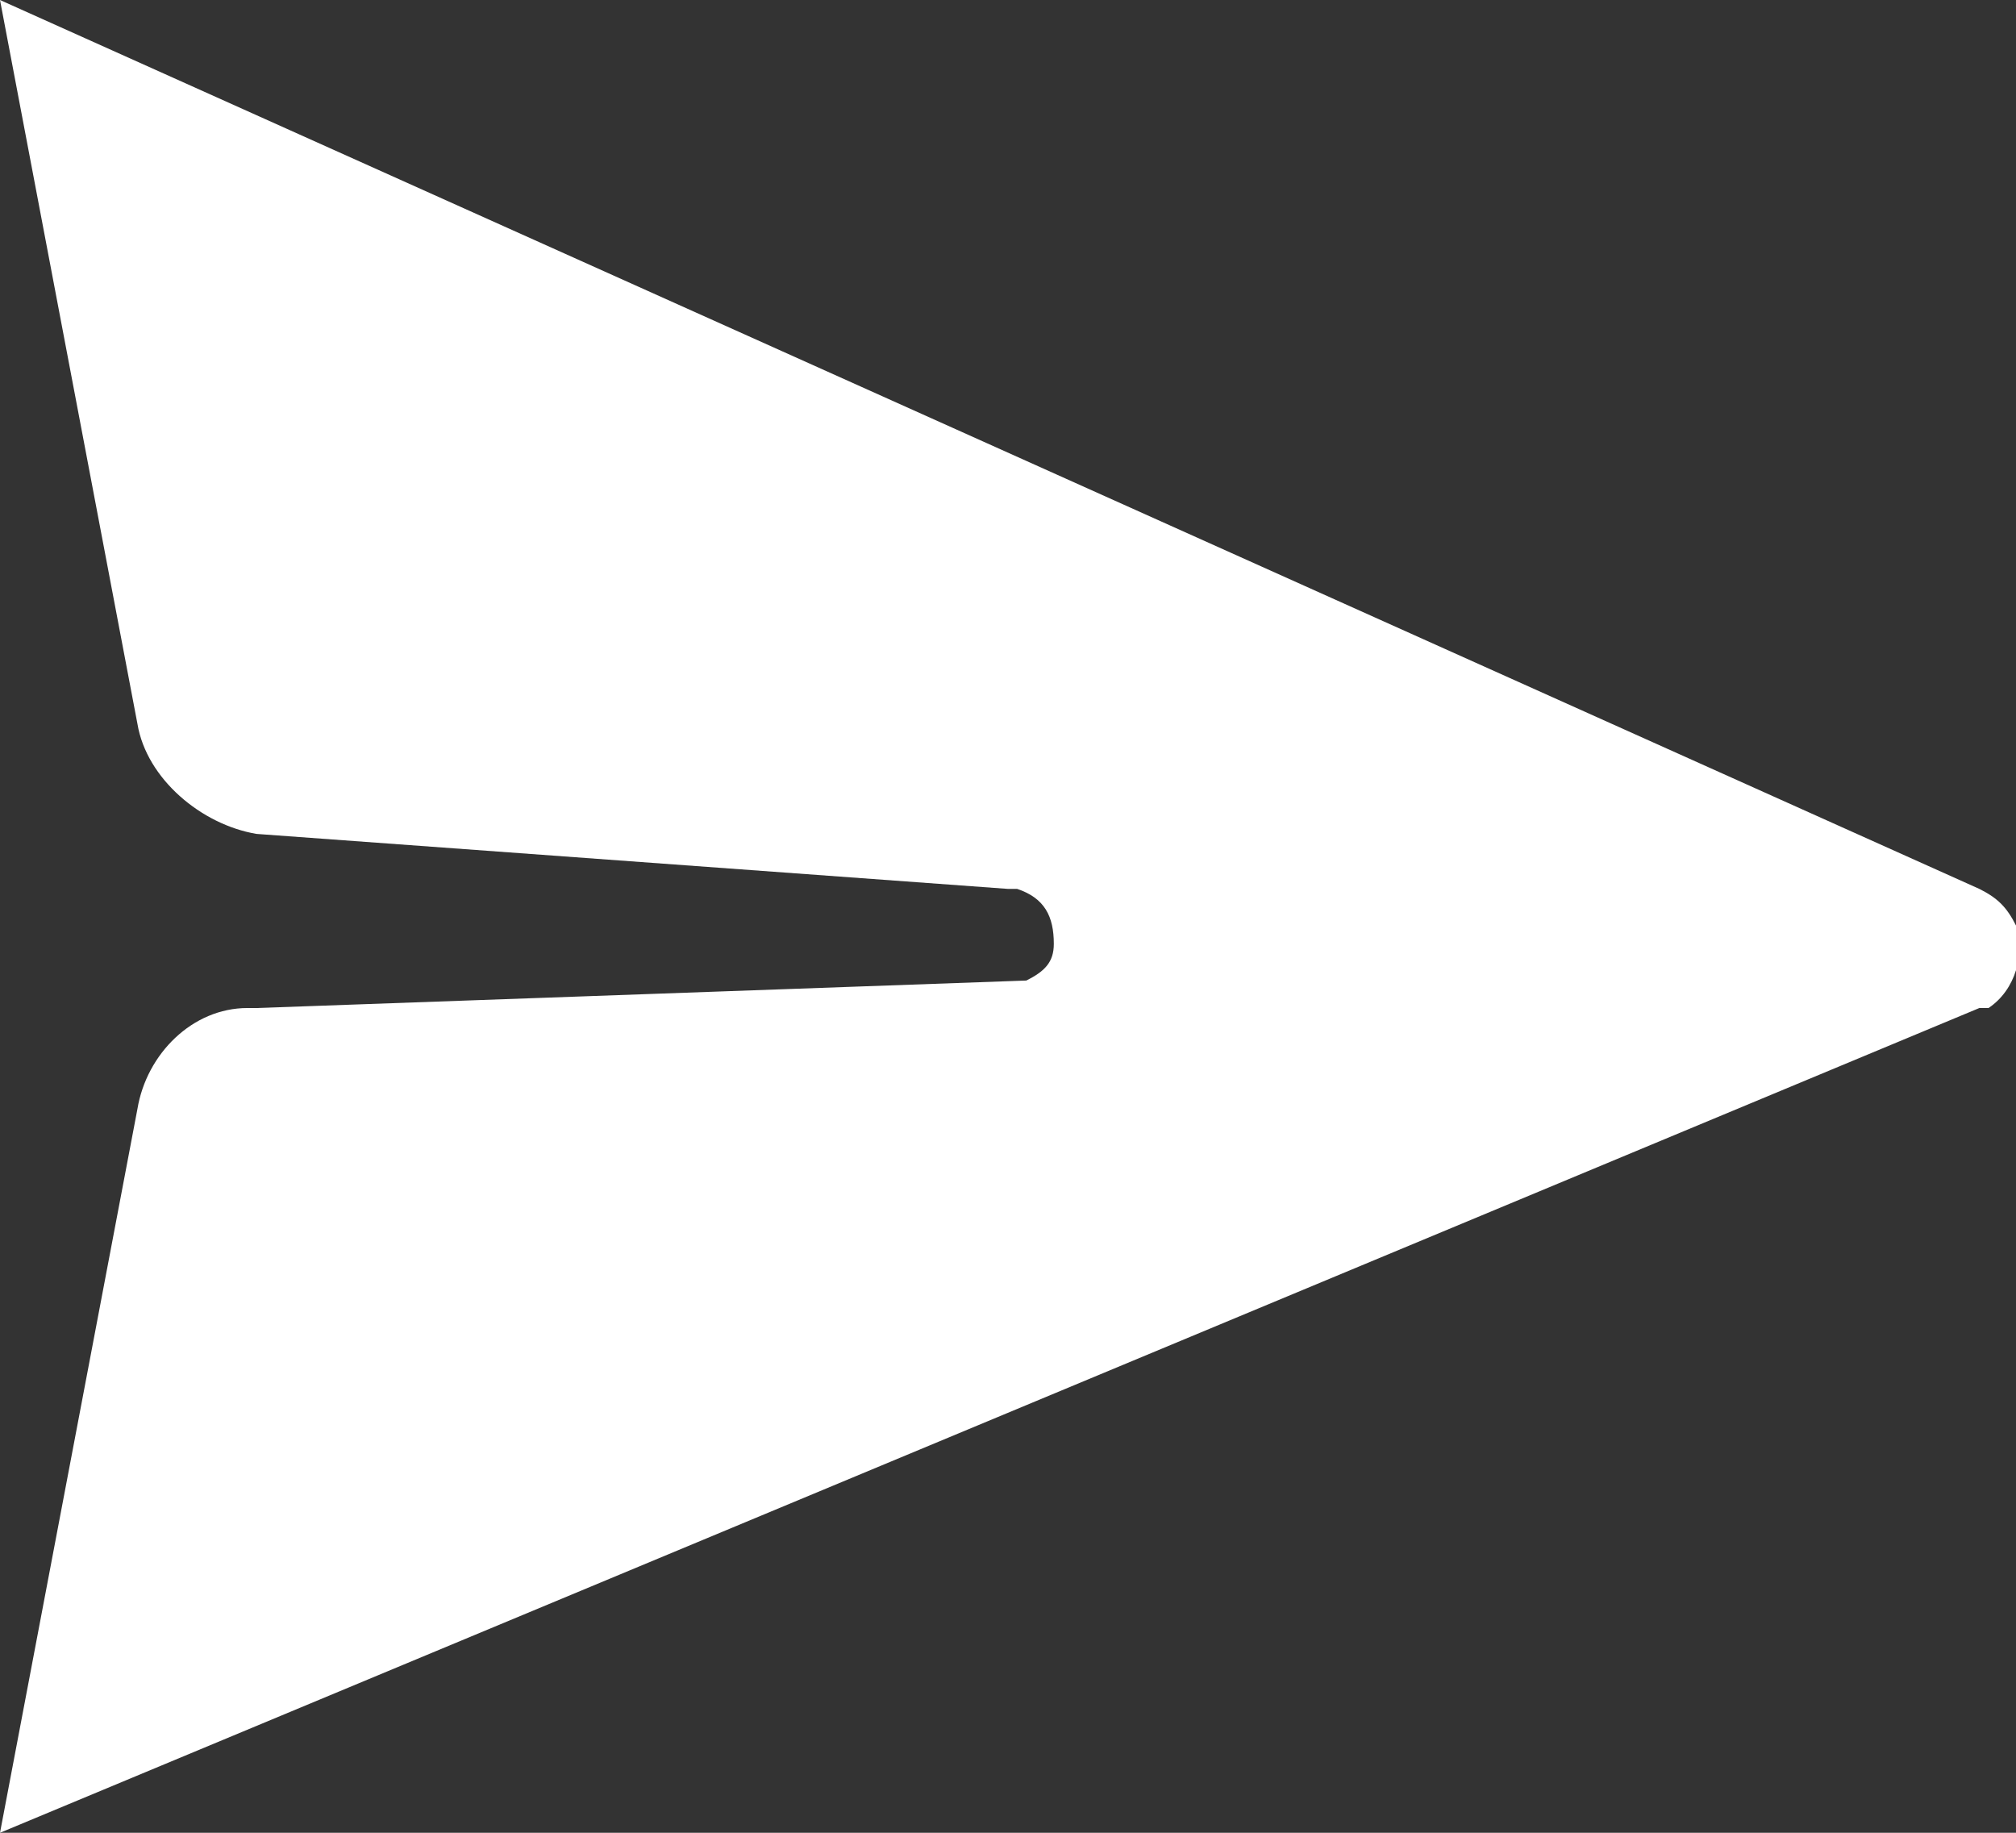 <svg xmlns="http://www.w3.org/2000/svg" viewBox="0 0 22 20" style="enable-background:new 0 0 22 20" xml:space="preserve"><rect x="0" y="0" width="22" height="20" fill="#333333" stroke="none"/><path d="m0 0 21.6 9.7c.2.1.3.2.4.4.1.3 0 .7-.3.9h-.1L0 20l1.5-7.9c.1-.6.6-1.1 1.2-1.1h.1l8.4-.3c.2-.1.3-.2.3-.4 0-.3-.1-.5-.4-.6H11l-8.2-.6c-.6-.1-1.2-.6-1.3-1.2L0 0z" style="fill-rule:evenodd;clip-rule:evenodd;fill:#fff"/></svg>